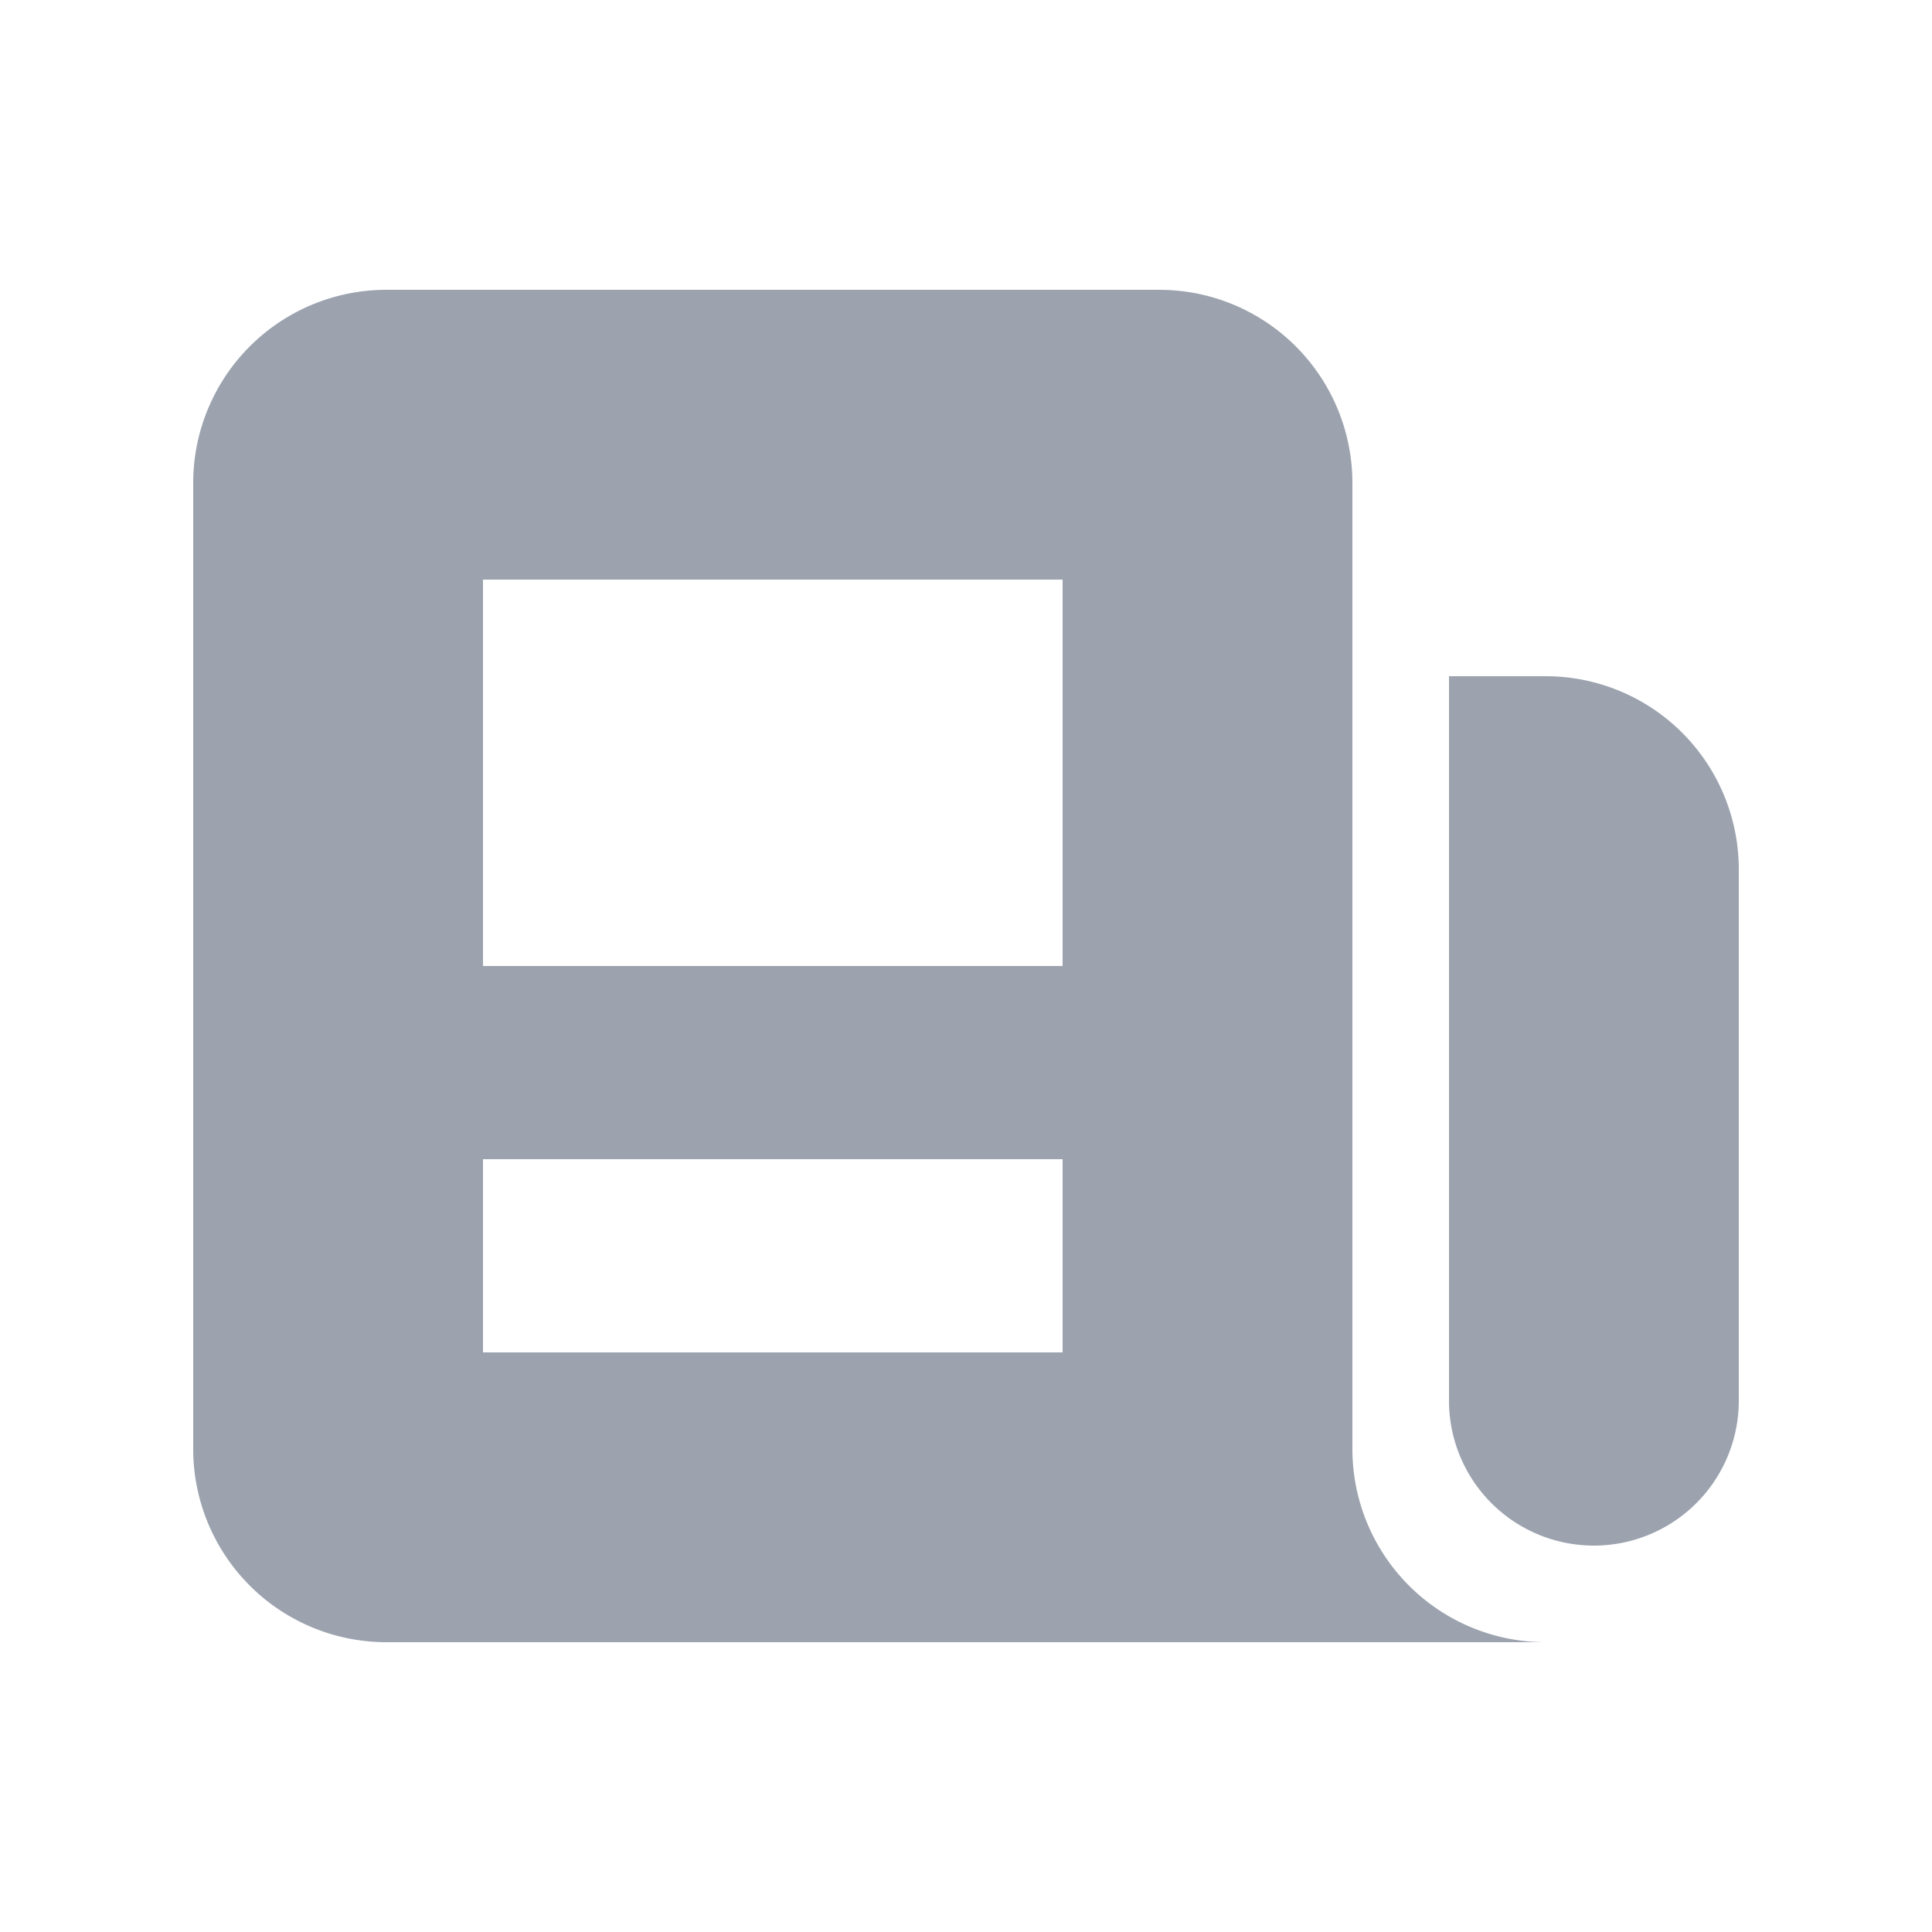 <svg class="icon icon-xs me-2" fill="rgb(156, 163, 175)" viewBox="0 0 20 20" xmlns="http://www.w3.org/2000/svg">
  <path fill-rule="evenodd"
    d="M2 5a2 2 0 012-2h8a2 2 0 012 2v10a2 2 0 002 2H4a2 2 0 01-2-2V5zm3 1h6v4H5V6zm6 6H5v2h6v-2z"
    clip-rule="evenodd"></path>
  <path d="M15 7h1a2 2 0 012 2v5.5a1.5 1.5 0 01-3 0V7z"></path>
</svg>